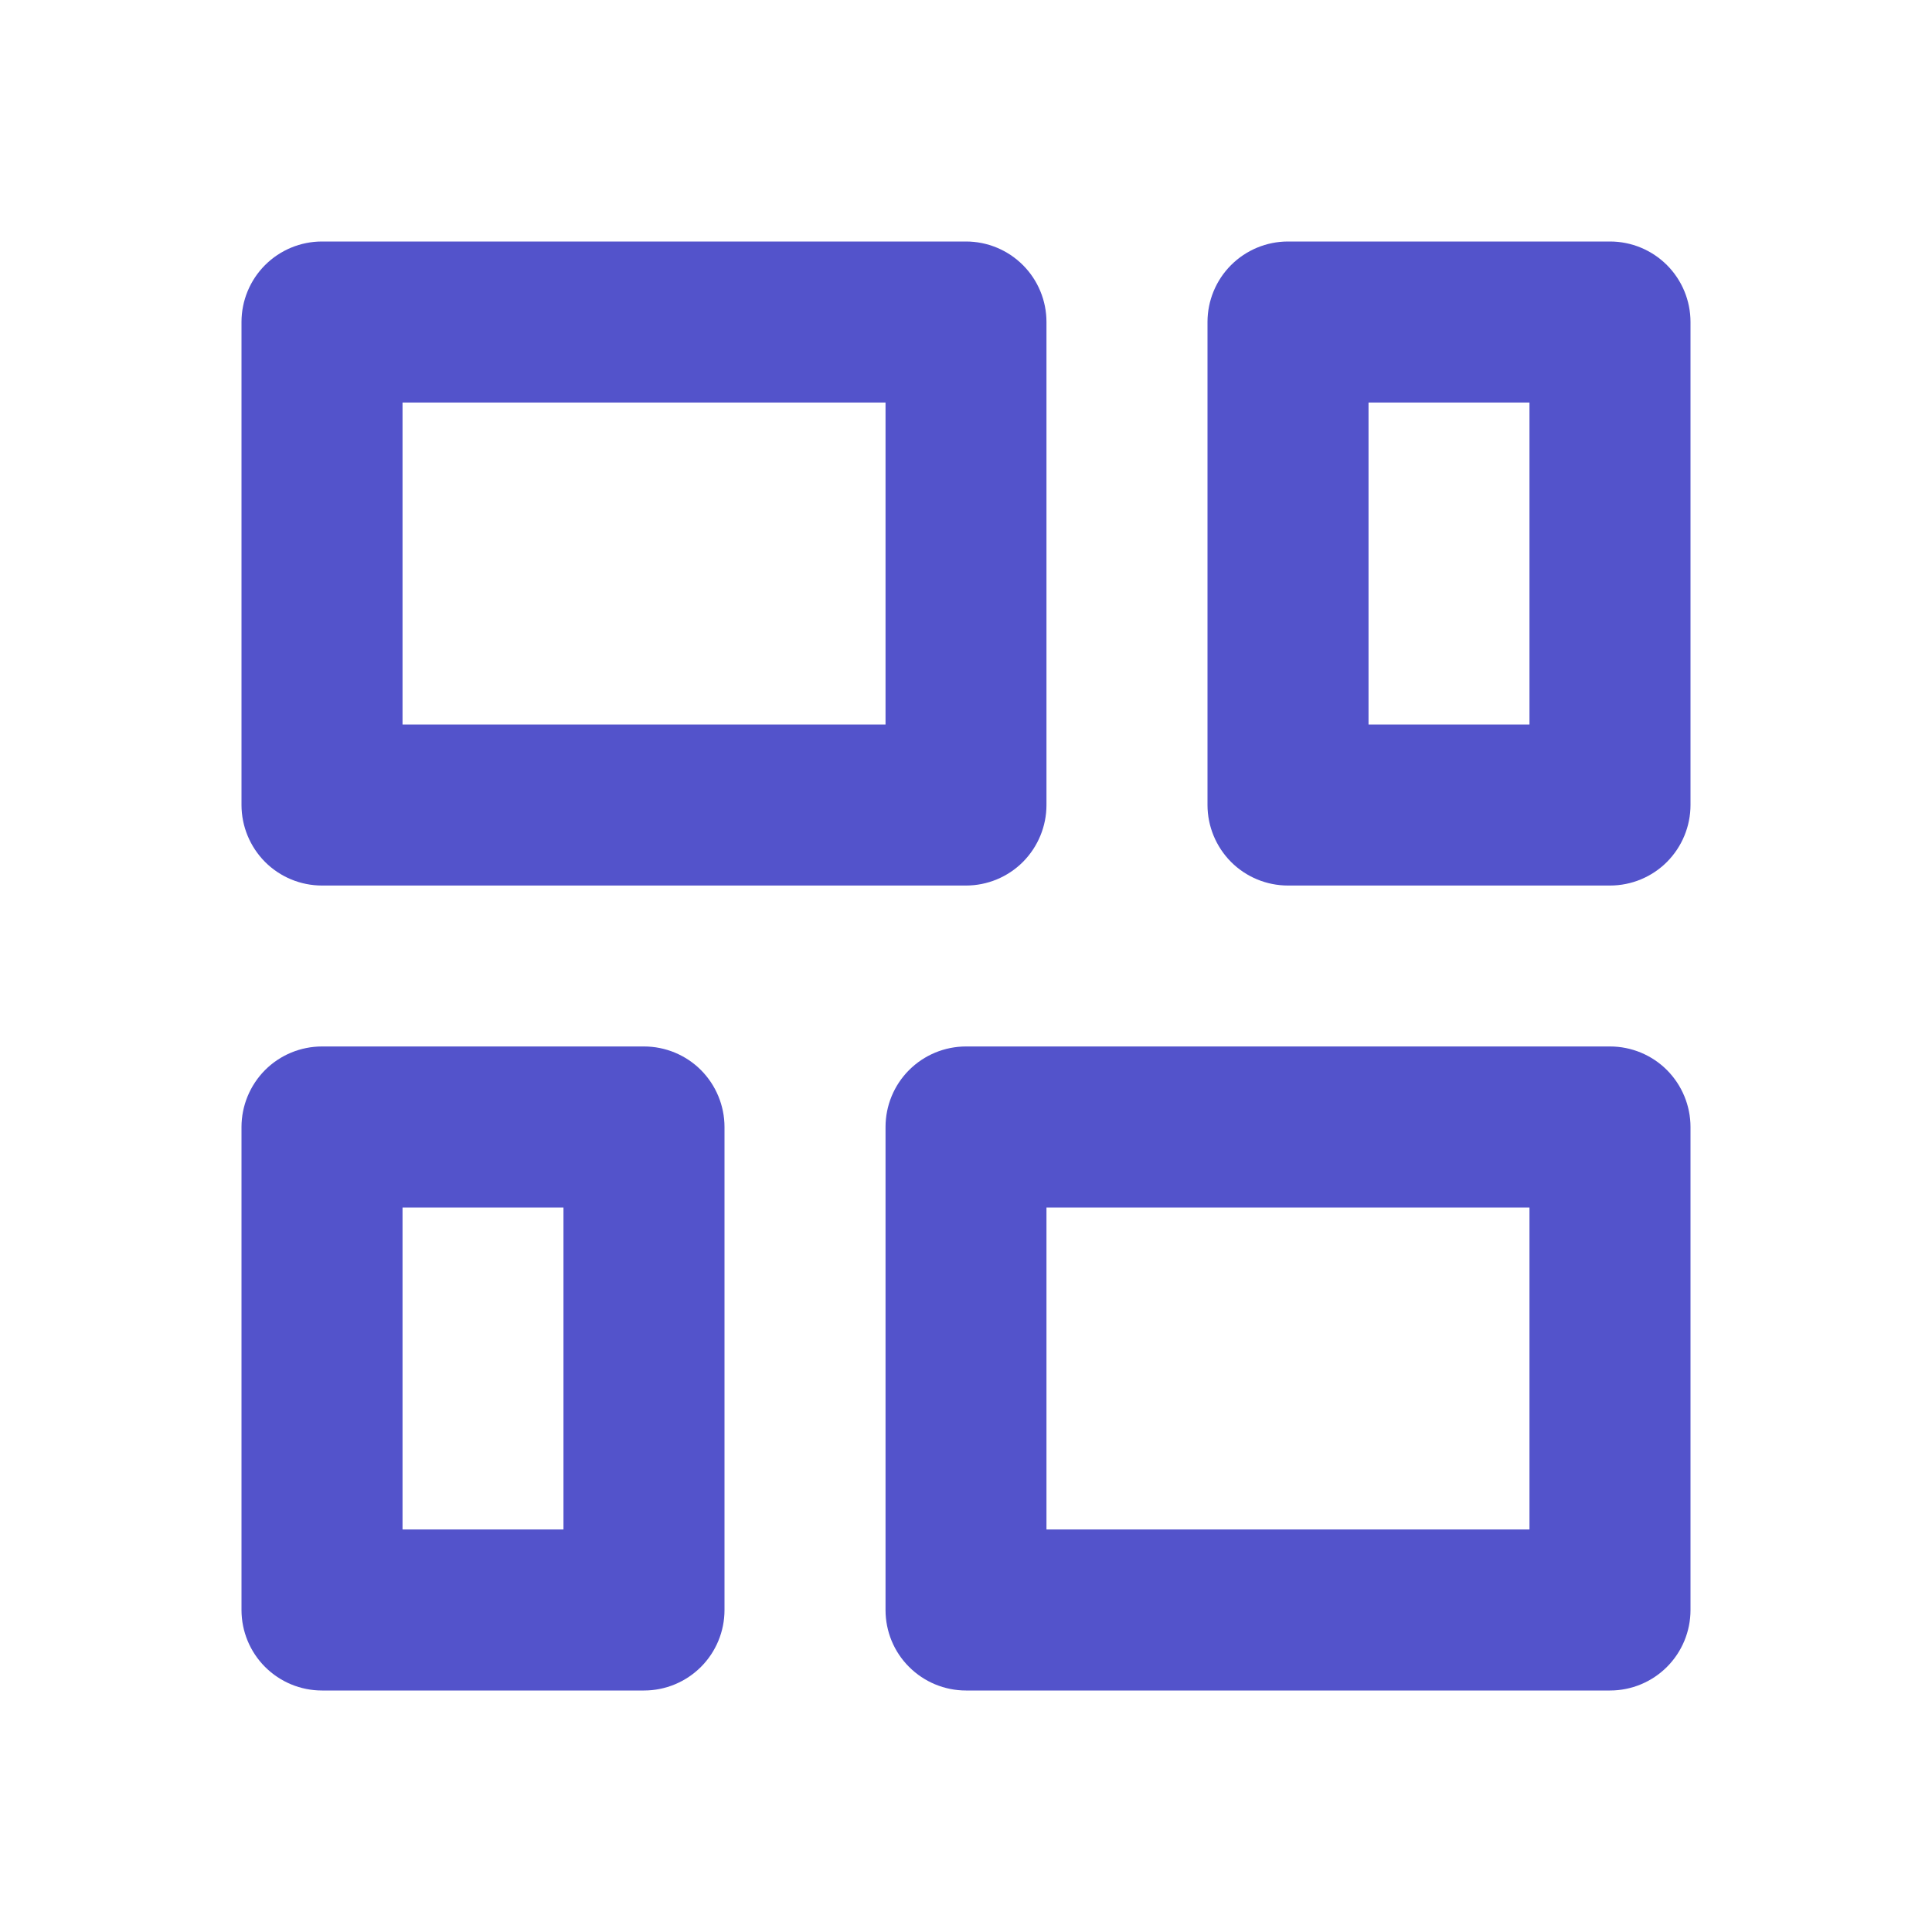 <svg width="20" height="20" viewBox="0 0 20 20" fill="none" xmlns="http://www.w3.org/2000/svg">
<path d="M2.5 8.333C2.5 8.554 2.588 8.766 2.744 8.923C2.9 9.079 3.112 9.167 3.333 9.167H10C10.221 9.167 10.433 9.079 10.589 8.923C10.745 8.766 10.833 8.554 10.833 8.333V3.333C10.833 3.112 10.745 2.9 10.589 2.744C10.433 2.588 10.221 2.5 10 2.5H3.333C3.112 2.5 2.9 2.588 2.744 2.744C2.588 2.9 2.5 3.112 2.5 3.333V8.333ZM9.167 16.667C9.167 16.888 9.254 17.1 9.411 17.256C9.567 17.412 9.779 17.5 10 17.5H16.667C16.888 17.5 17.1 17.412 17.256 17.256C17.412 17.1 17.5 16.888 17.5 16.667V11.667C17.5 11.446 17.412 11.234 17.256 11.077C17.1 10.921 16.888 10.833 16.667 10.833H10C9.779 10.833 9.567 10.921 9.411 11.077C9.254 11.234 9.167 11.446 9.167 11.667V16.667ZM10.833 12.5H15.833V15.833H10.833V12.5ZM2.5 16.667C2.5 16.888 2.588 17.1 2.744 17.256C2.9 17.412 3.112 17.5 3.333 17.5H6.667C6.888 17.5 7.1 17.412 7.256 17.256C7.412 17.1 7.5 16.888 7.5 16.667V11.667C7.5 11.446 7.412 11.234 7.256 11.077C7.1 10.921 6.888 10.833 6.667 10.833H3.333C3.112 10.833 2.9 10.921 2.744 11.077C2.588 11.234 2.5 11.446 2.5 11.667V16.667ZM4.167 15.833V12.5H5.833V15.833H4.167ZM4.167 7.5V4.167H9.167V7.5H4.167ZM16.667 9.167C16.888 9.167 17.1 9.079 17.256 8.923C17.412 8.766 17.5 8.554 17.5 8.333V3.333C17.5 3.112 17.412 2.9 17.256 2.744C17.1 2.588 16.888 2.5 16.667 2.5H13.333C13.112 2.5 12.9 2.588 12.744 2.744C12.588 2.9 12.5 3.112 12.5 3.333V8.333C12.5 8.554 12.588 8.766 12.744 8.923C12.9 9.079 13.112 9.167 13.333 9.167H16.667ZM15.833 7.5H14.167V4.167H15.833V7.5Z" fill="#5353CB"/>
</svg>
